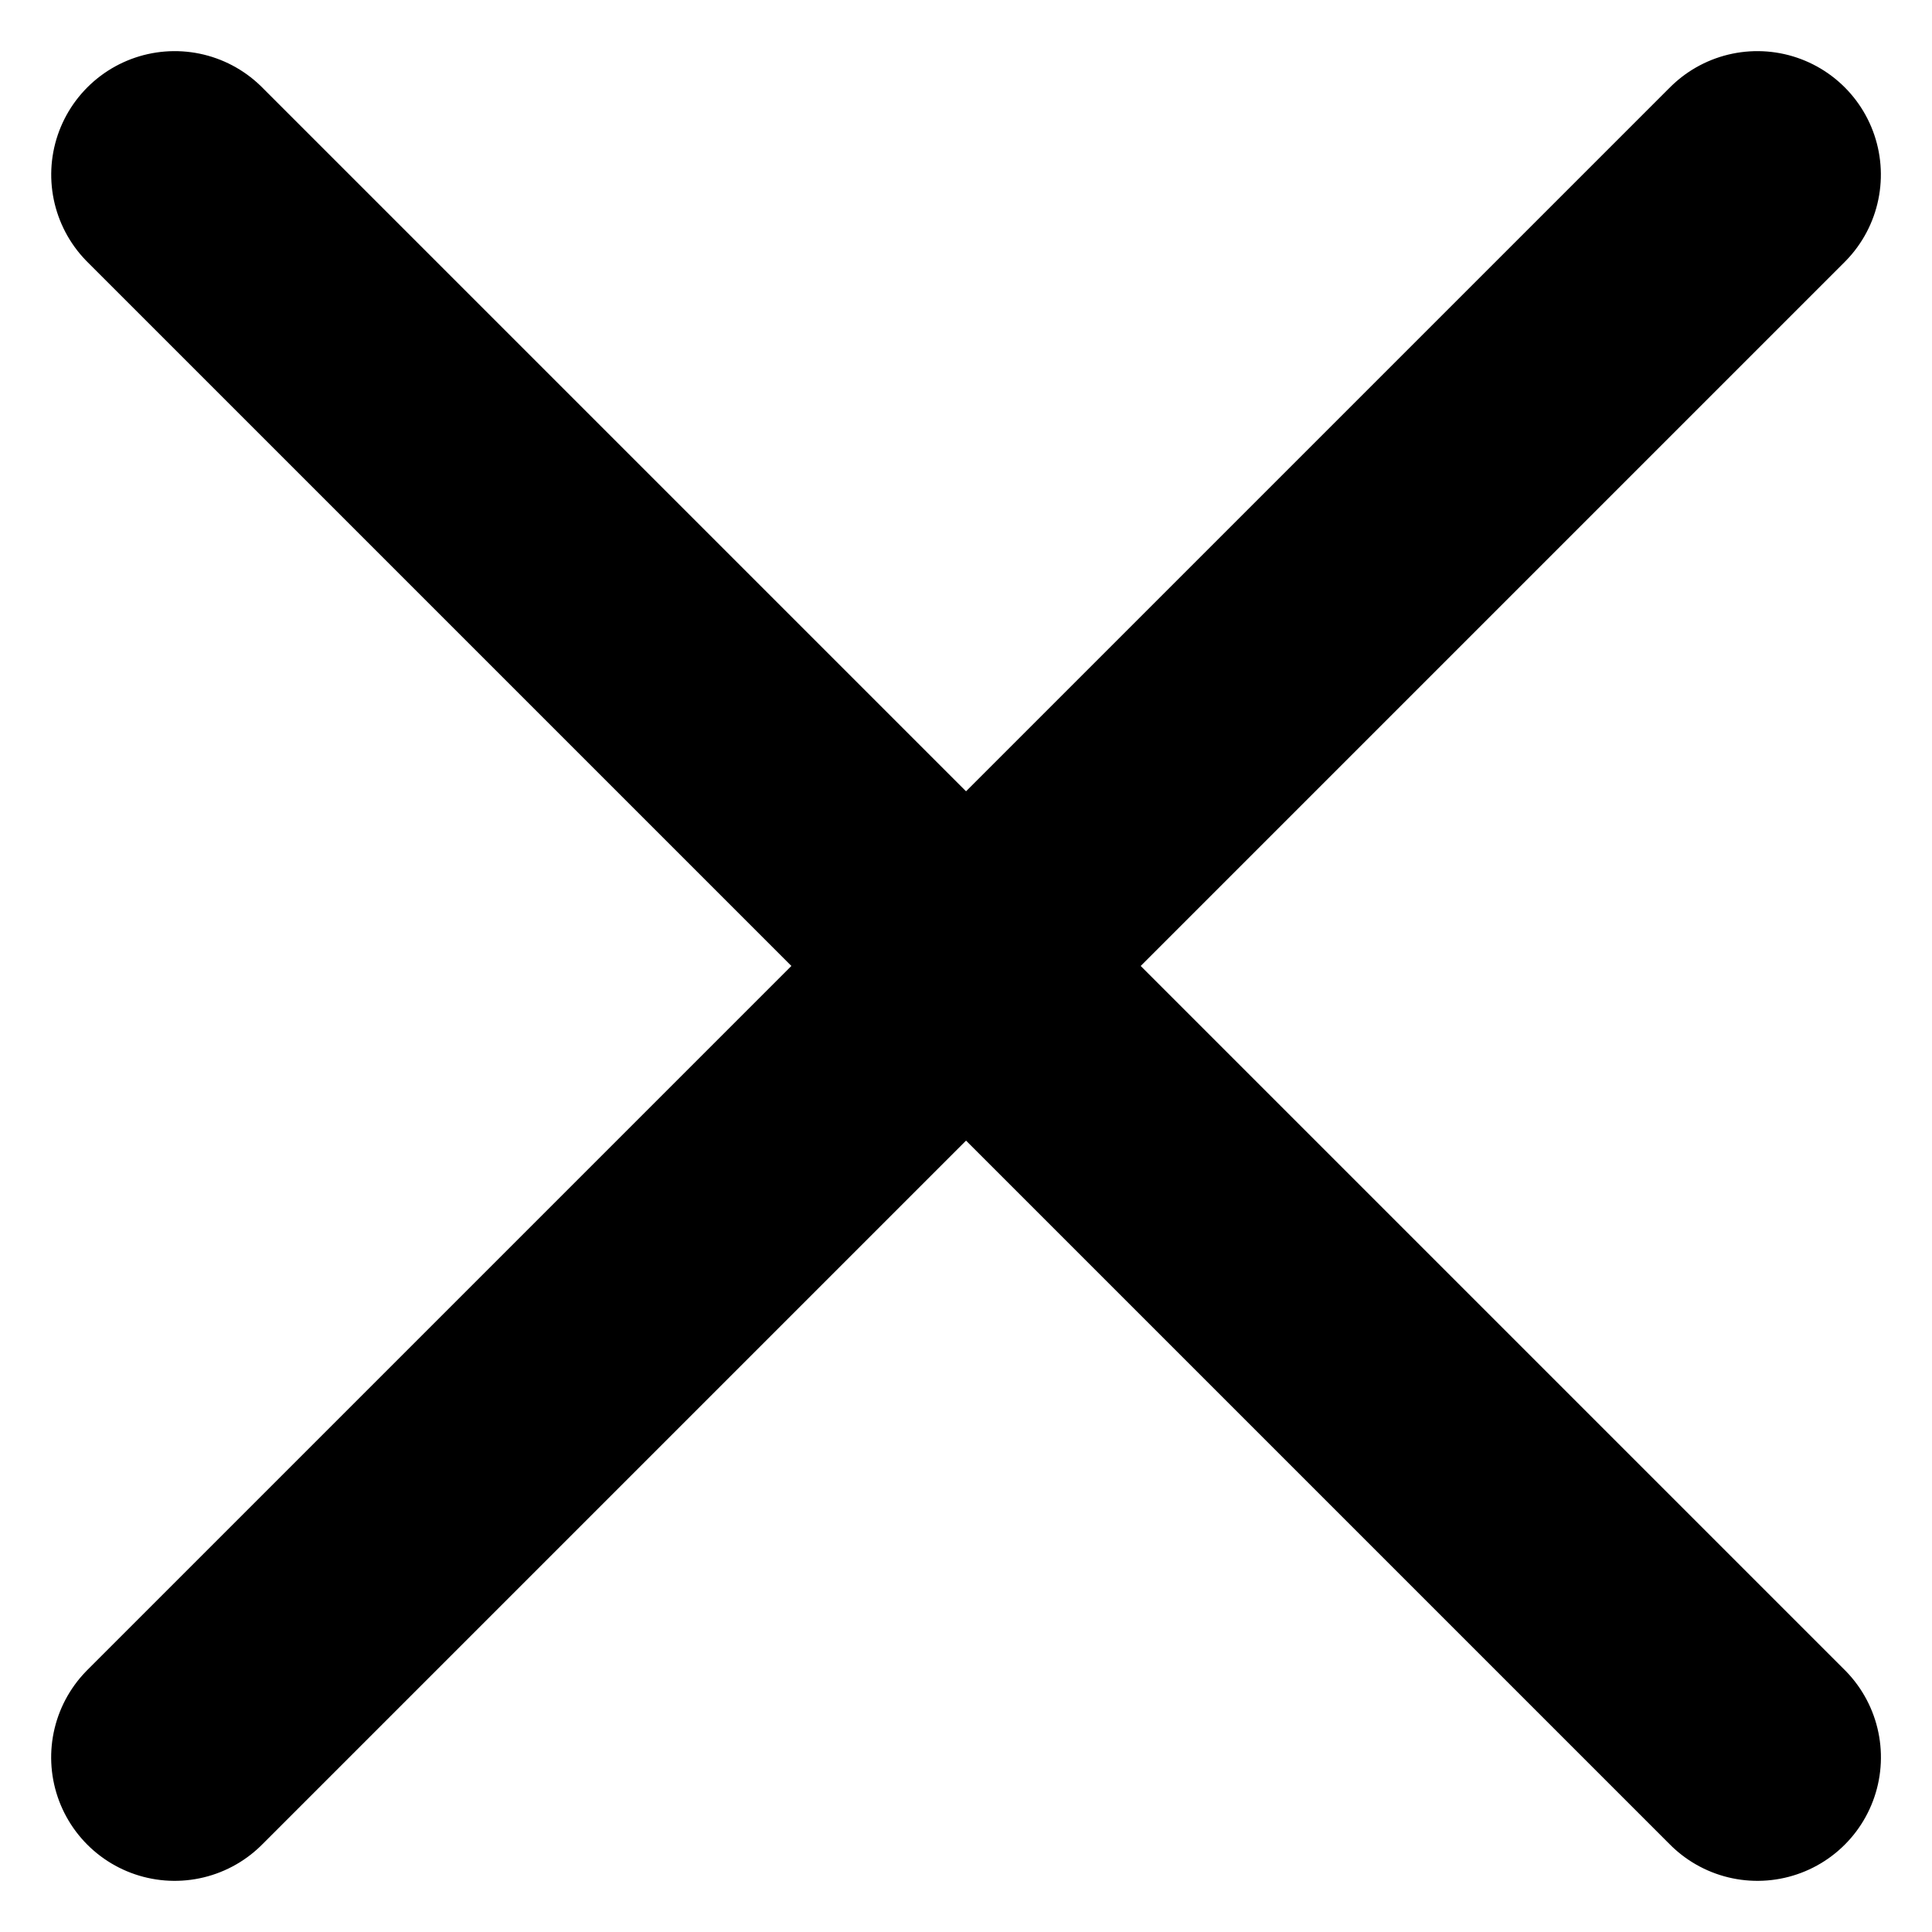 <svg xmlns="http://www.w3.org/2000/svg" width="23.465" height="23.465" viewBox="0 0 23.465 23.465">
  <g id="Group_79" data-name="Group 79" transform="translate(11.733 -7.49) rotate(45)">
    <path id="Path_75" data-name="Path 75" d="M0,0H27.185" transform="translate(0 13.592)" fill="none" stroke="#000" stroke-linecap="round" stroke-linejoin="round" stroke-width="3"/>
    <path id="Path_76" data-name="Path 76" d="M0,0H27.185" transform="translate(13.592) rotate(90)" fill="none" stroke="#000" stroke-linecap="round" stroke-linejoin="round" stroke-width="3"/>
  </g>
</svg>
